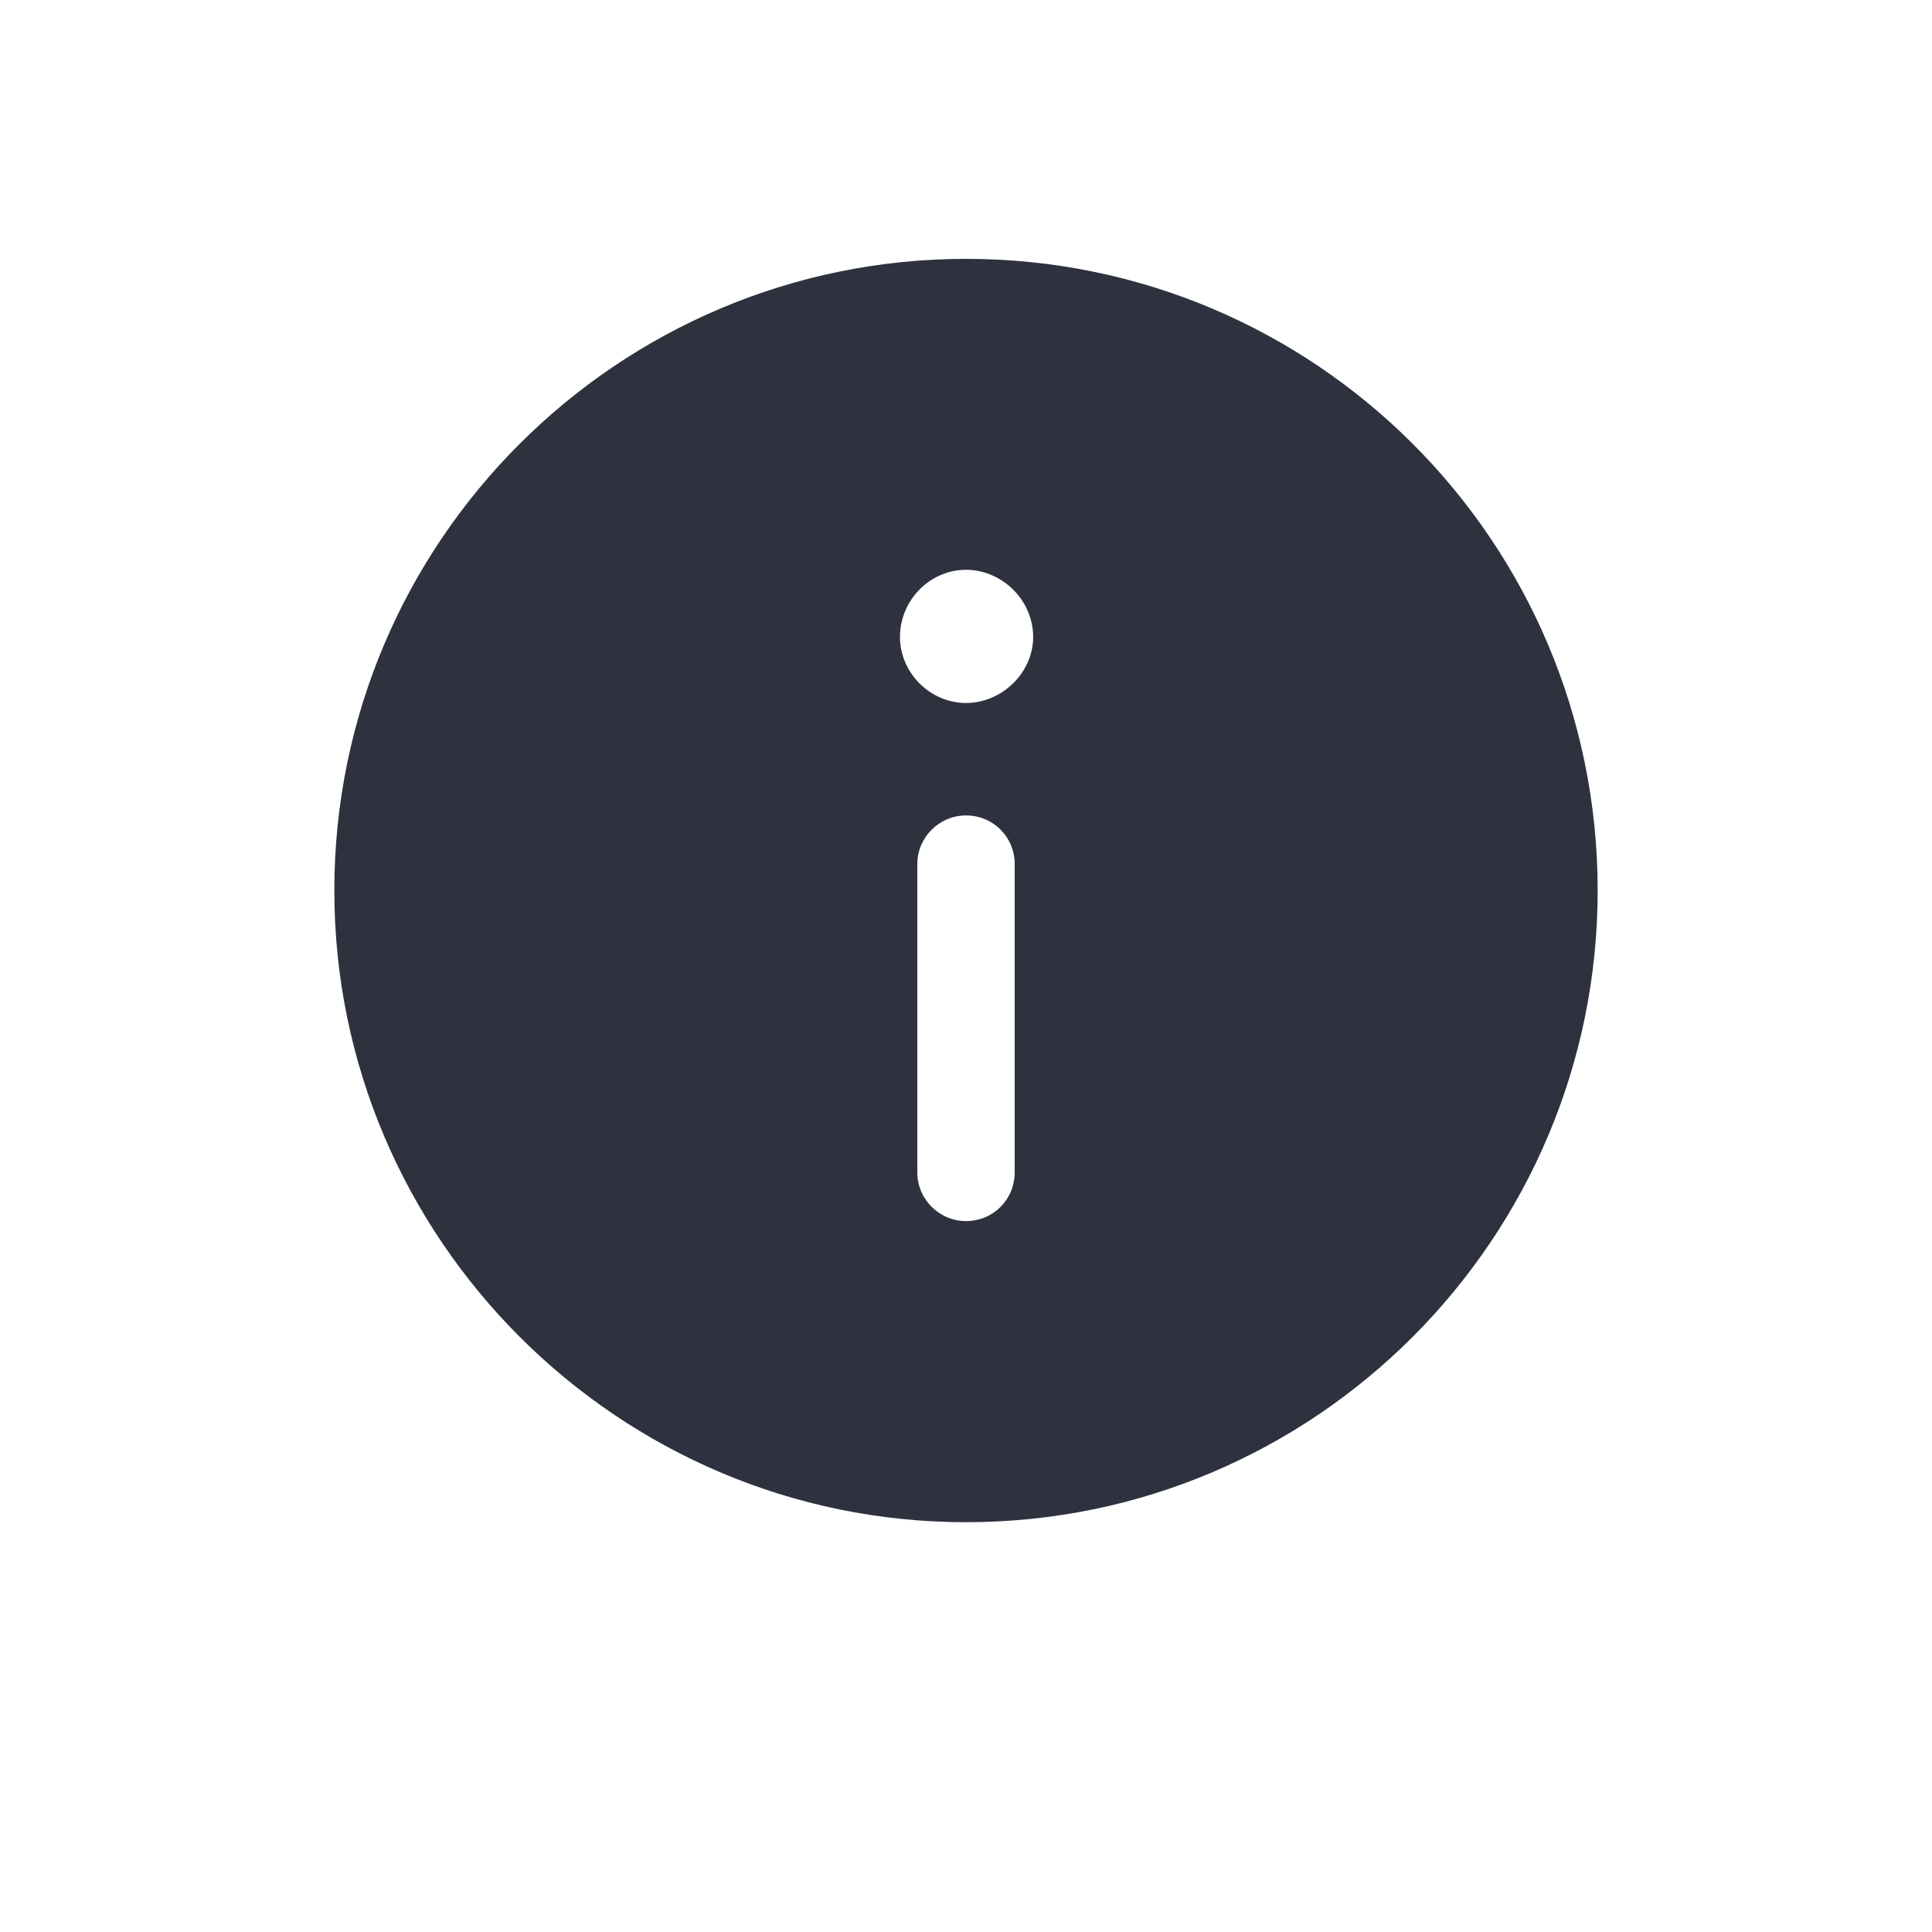 <?xml version="1.0" encoding="utf-8"?>
<!-- Generator: Adobe Illustrator 19.1.0, SVG Export Plug-In . SVG Version: 6.00 Build 0)  -->
<svg version="1.1" id="Layer_1" xmlns="http://www.w3.org/2000/svg" xmlns:xlink="http://www.w3.org/1999/xlink" x="0px" y="0px"
	 viewBox="0 0 512 512" style="enable-background:new 0 0 512 512;" xml:space="preserve">
<style type="text/css">
	.st0{fill:#2E323F;}
</style>
<g id="XMLID_9_">
	<path id="XMLID_85_" class="st0" d="M256,68.6c-92.2,0-167.4,74.9-167.4,167.4c0,92.2,75.2,167.4,167.4,167.4
		c92.5,0,167.4-75.2,167.4-167.4C423.4,143.5,348.5,68.6,256,68.6z M268.9,310.7c0,7.2-5.7,12.9-12.9,12.9c-7,0-12.9-5.7-12.9-12.9
		V229c0-7.2,5.9-12.9,12.9-12.9c7.2,0,12.9,5.7,12.9,12.9V310.7z M256,186.3c-9.5,0-17.5-8-17.5-17.5c0-9.8,8-17.8,17.5-17.8
		c9.5,0,17.8,8,17.8,17.8C273.8,178.3,265.5,186.3,256,186.3z"/>
</g>
</svg>
